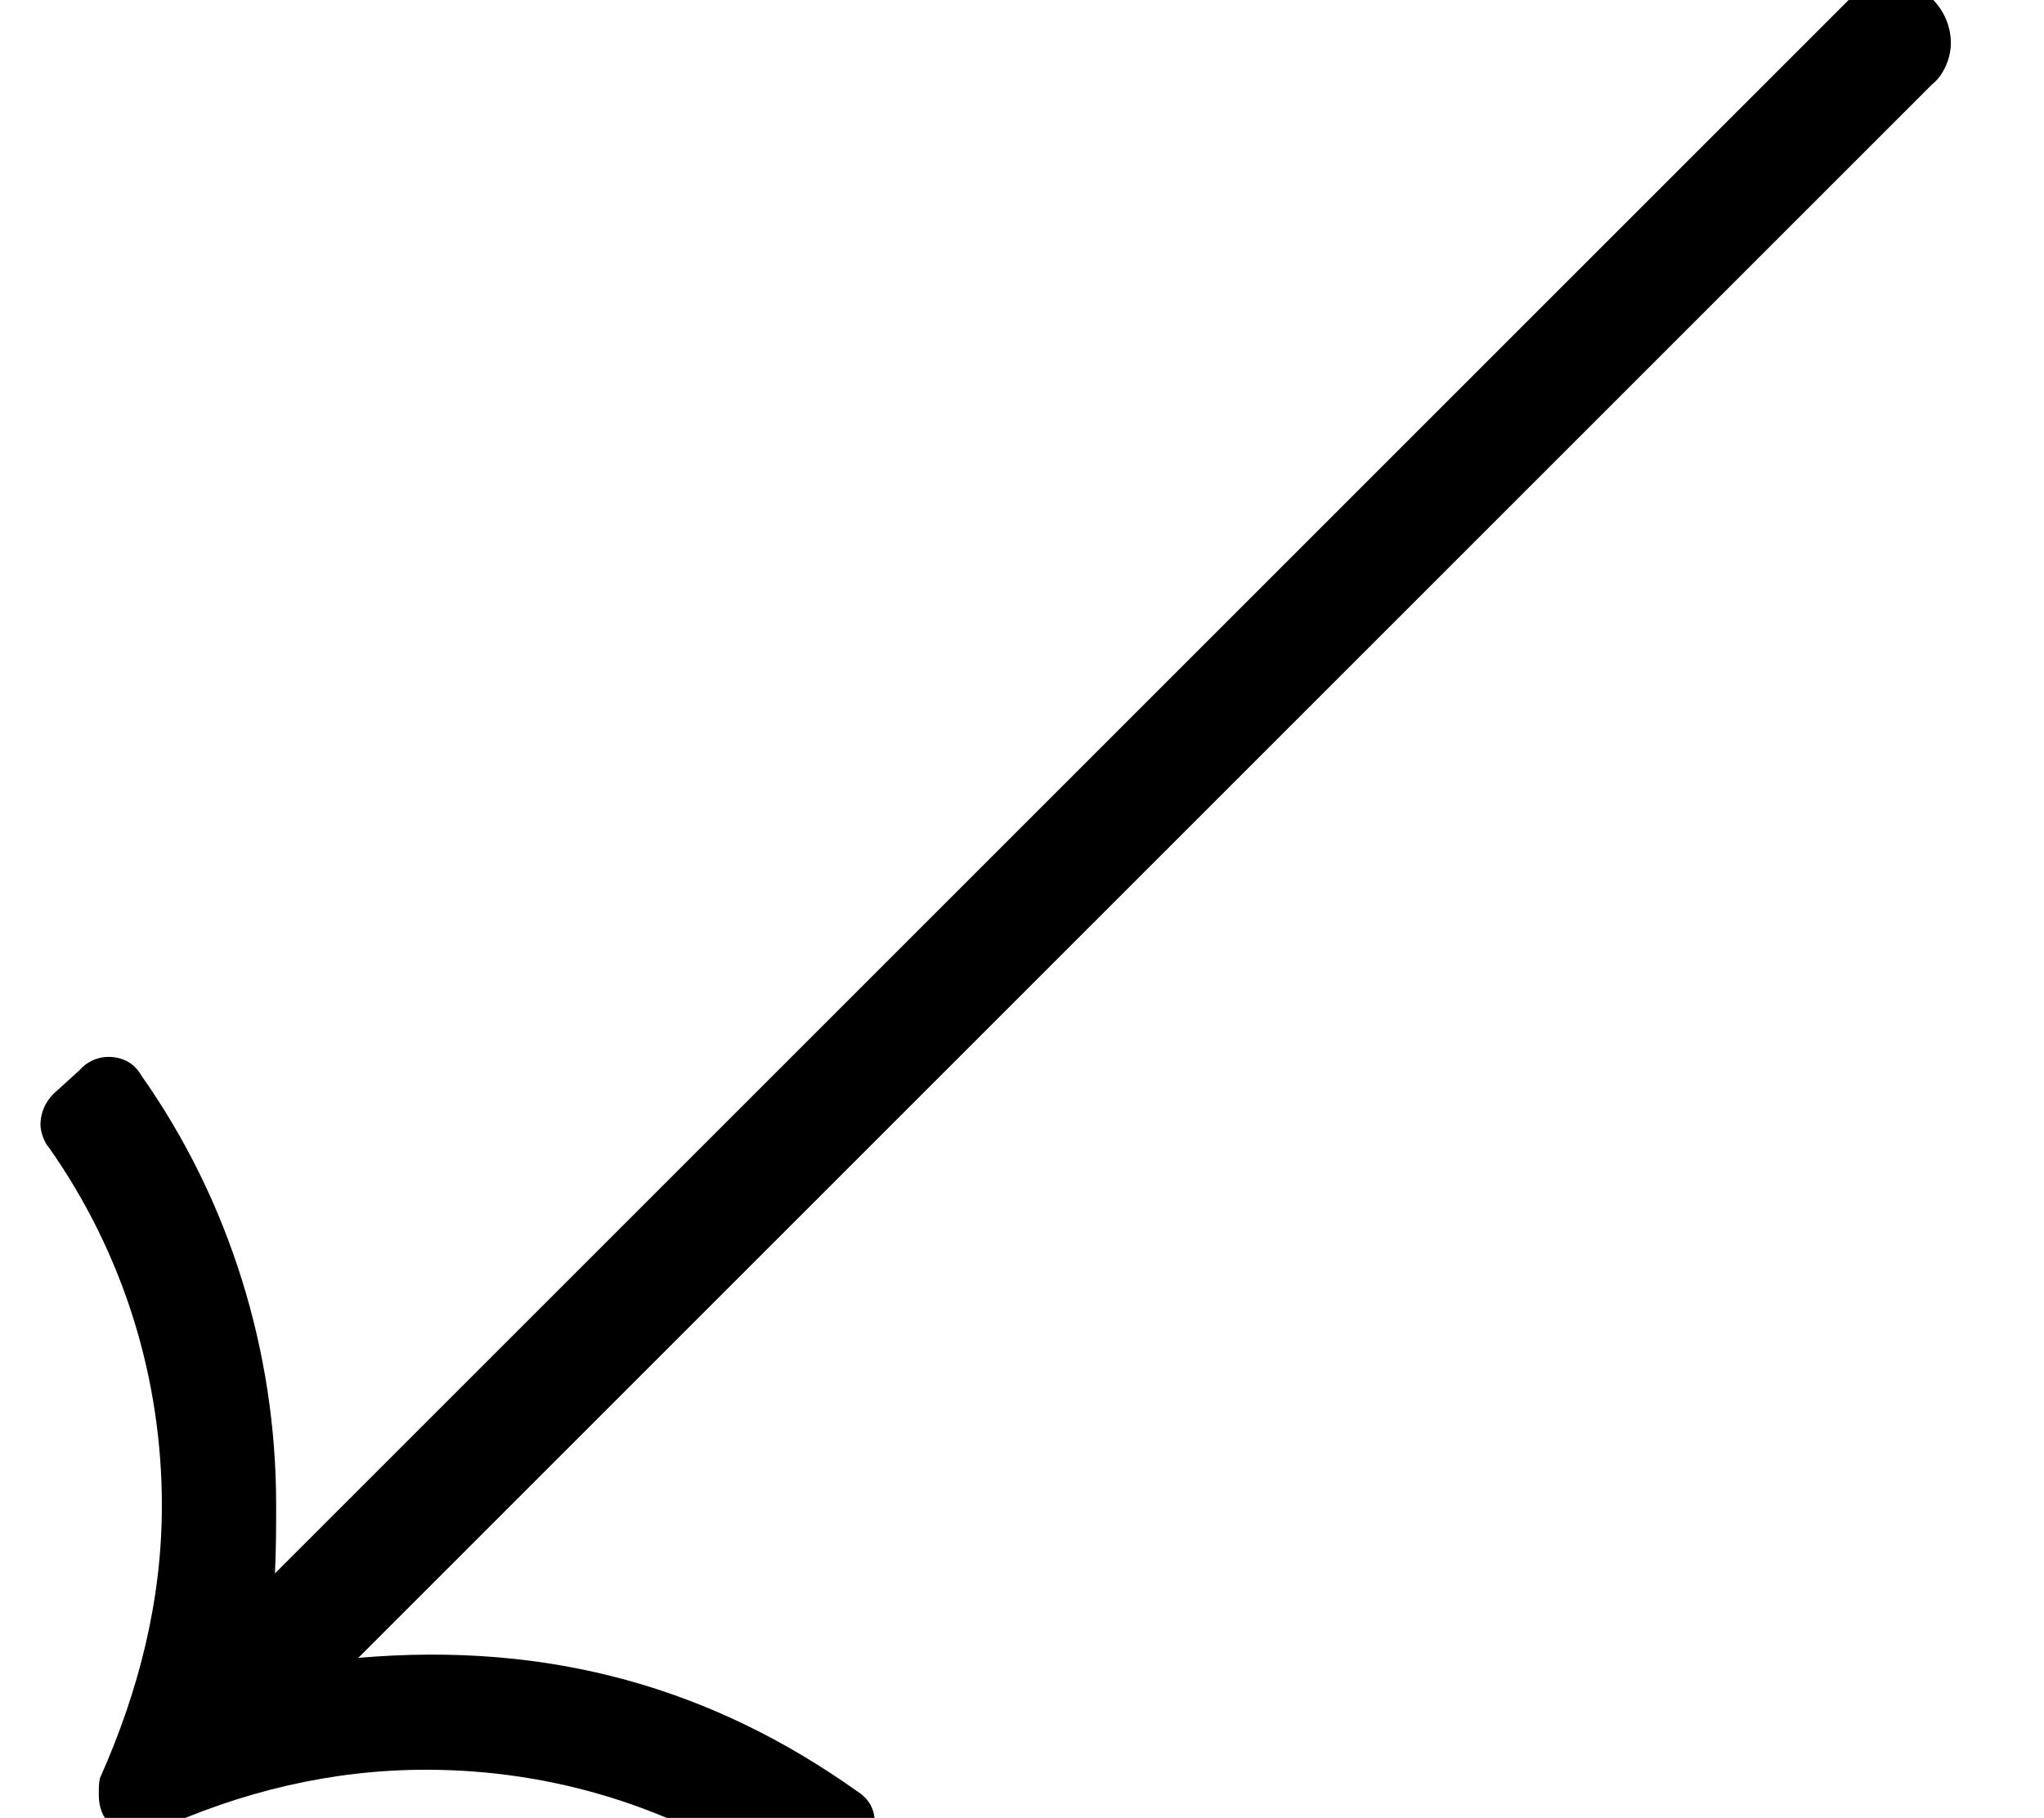 <?xml version='1.0' encoding='UTF-8'?>
<!-- This file was generated by dvisvgm 3.4 -->
<svg version='1.1' xmlns='http://www.w3.org/2000/svg' xmlns:xlink='http://www.w3.org/1999/xlink' width='9.96pt' height='8.86pt' viewBox='0 -6.92 9.96 8.86'>
<defs>
<use id='g32-46' xlink:href='#g1-46' transform='scale(.58)'/>
<path id='g1-46' d='M15.87-12.09C15.73-12.09 15.6-12.02 15.53-11.93L2.31 1.29C2.32 1.08 2.32 .9 2.32 .71C2.32-.57 1.93-1.84 1.19-2.89C1.14-2.98 1.05-3.05 .91-3.05C.81-3.05 .72-3 .67-2.94L.45-2.74C.38-2.67 .34-2.58 .34-2.48C.34-2.41 .38-2.32 .41-2.29C1.05-1.38 1.36-.33 1.36 .72C1.36 1.51 1.17 2.27 .84 3.01C.83 3.05 .83 3.1 .83 3.15C.83 3.36 .96 3.48 1.17 3.48C1.22 3.48 1.26 3.48 1.29 3.46C2.03 3.12 2.79 2.94 3.58 2.94C4.63 2.94 5.68 3.25 6.58 3.89C6.61 3.93 6.7 3.96 6.78 3.96C6.89 3.96 6.97 3.89 7.02 3.84L7.23 3.63C7.28 3.58 7.35 3.49 7.35 3.39C7.35 3.25 7.28 3.17 7.2 3.12C5.99 2.26 4.63 1.86 3.01 2L16.23-11.22C16.32-11.29 16.39-11.43 16.39-11.57C16.39-11.84 16.17-12.09 15.87-12.09Z'/>
</defs>
<g id='page2854'>
<use x='0' y='0' xlink:href='#g32-46'/>
</g>
</svg>